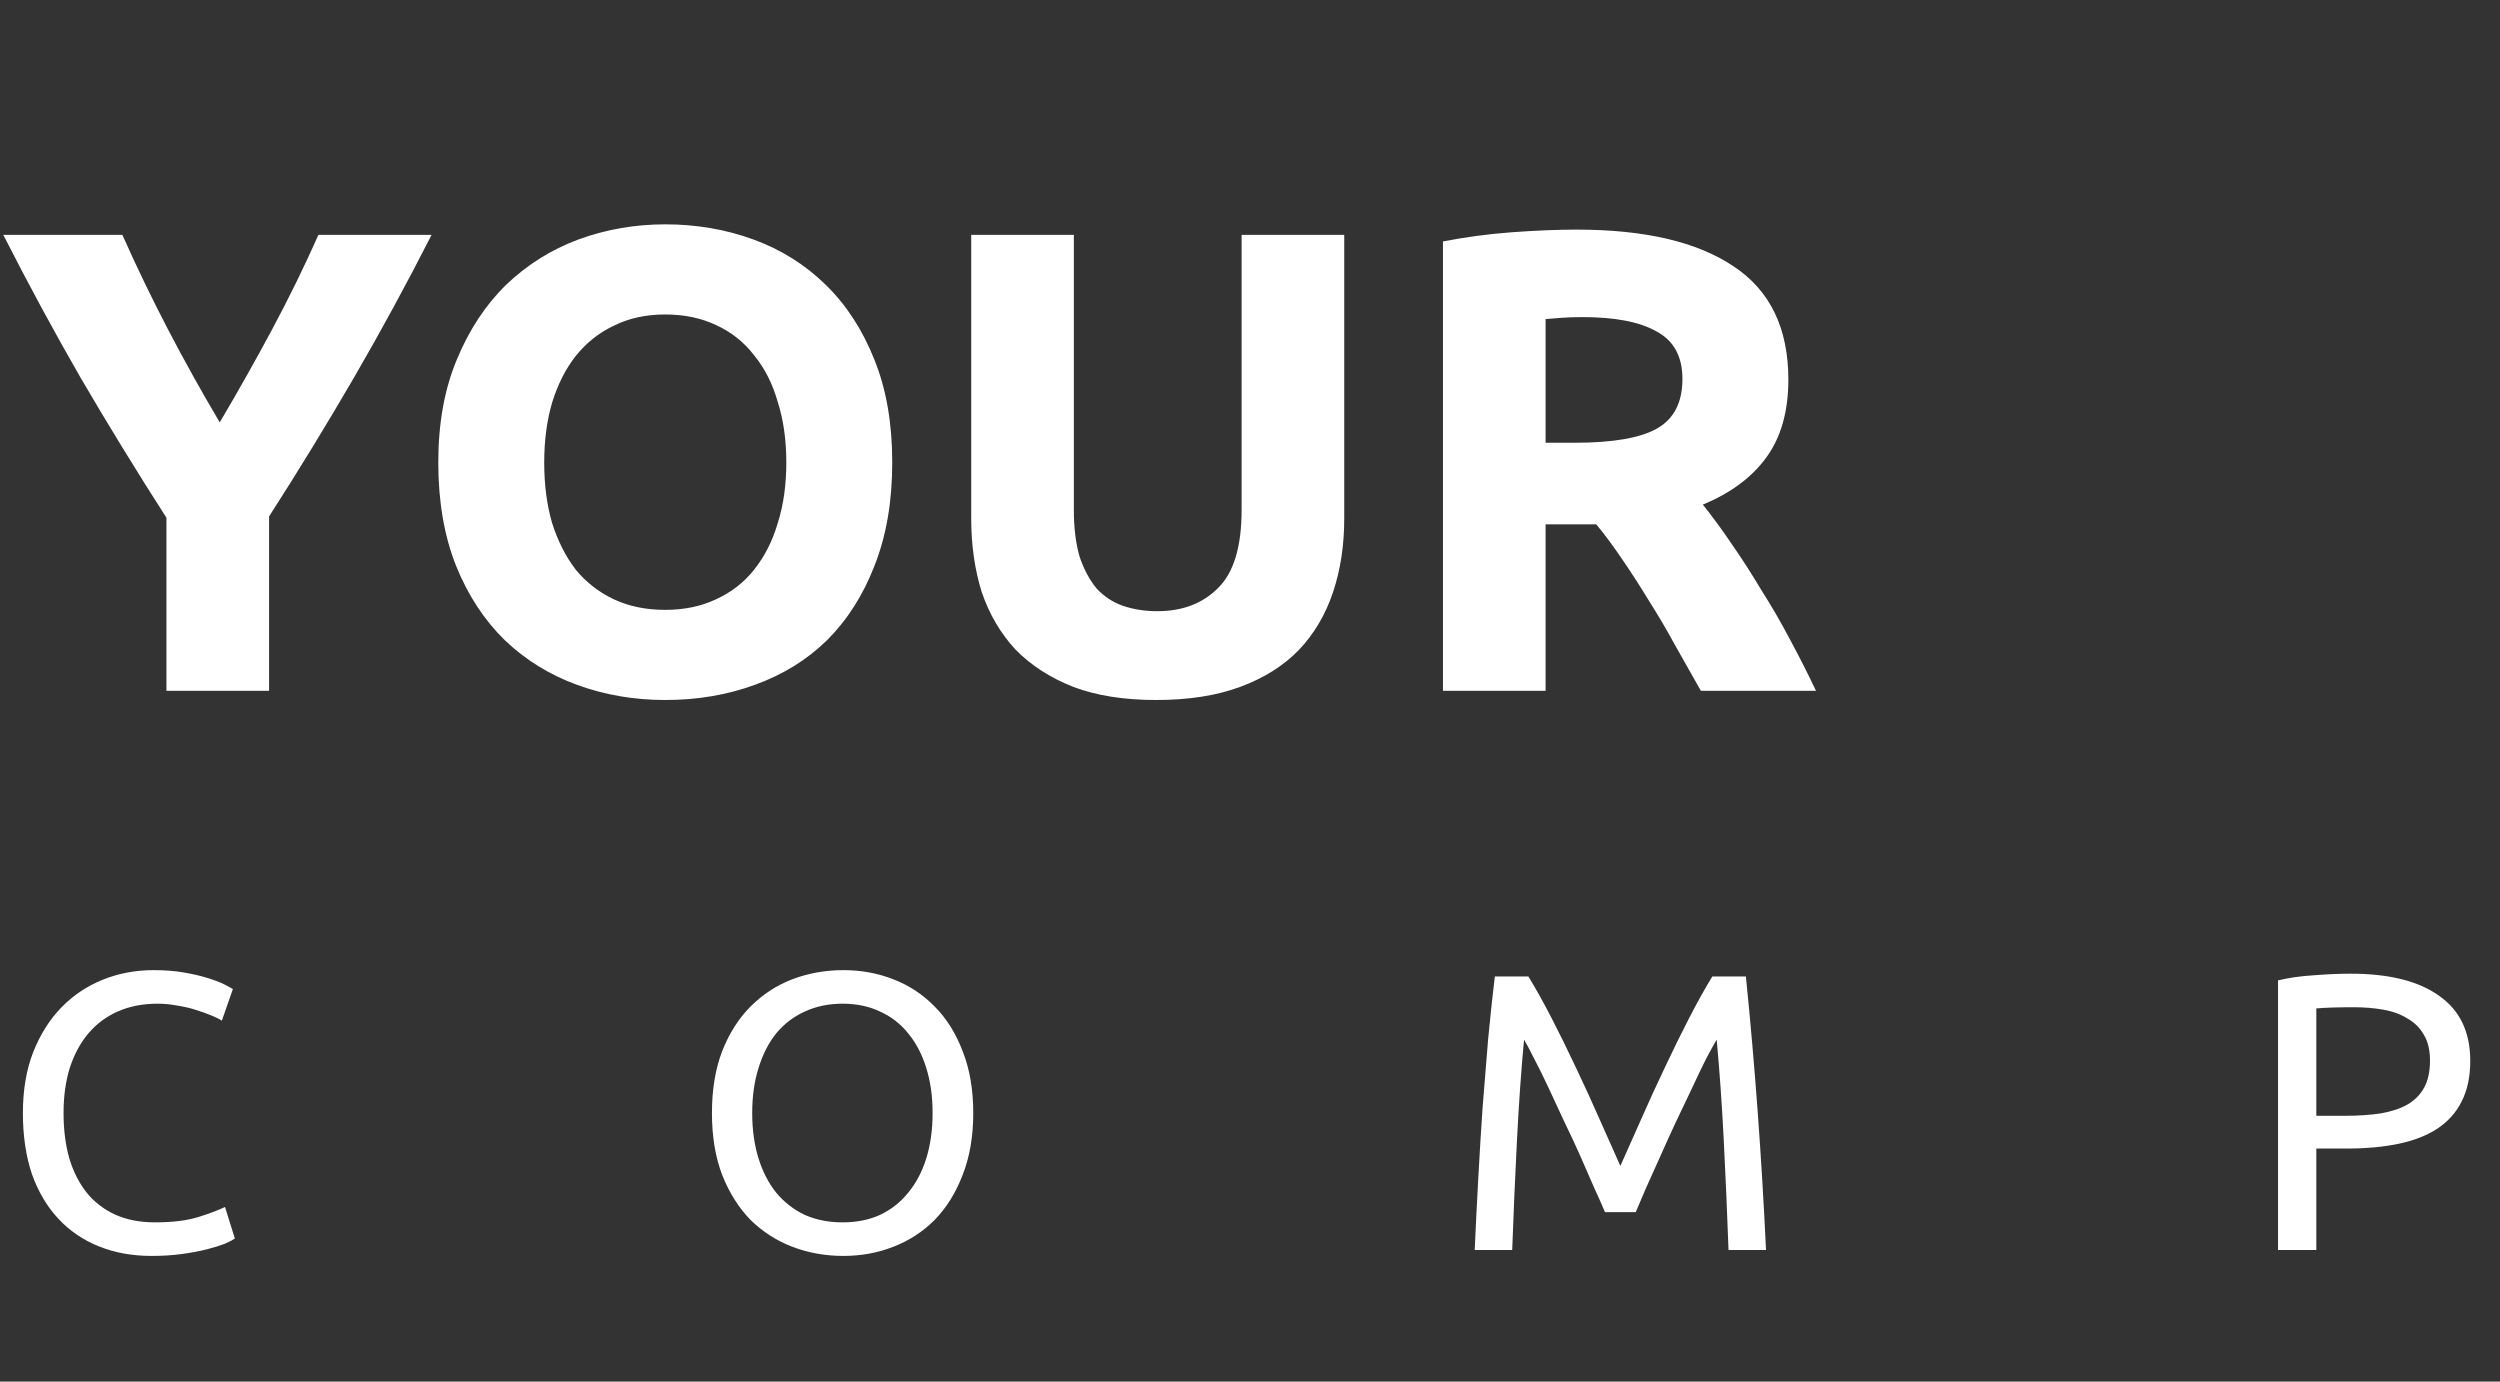 <svg width="76" height="42" viewBox="0 0 76 42" fill="none" xmlns="http://www.w3.org/2000/svg">
<rect x="0" y="0" width="76" height="42" fill="#333333" stroke="none"/>
<path d="M4.608 38.18C4.024 38.18 3.492 38.084 3.012 37.892C2.532 37.7 2.12 37.42 1.776 37.052C1.432 36.684 1.164 36.232 0.972 35.696C0.788 35.152 0.696 34.532 0.696 33.836C0.696 33.14 0.8 32.524 1.008 31.988C1.224 31.444 1.512 30.988 1.872 30.62C2.232 30.252 2.652 29.972 3.132 29.78C3.612 29.588 4.124 29.492 4.668 29.492C5.012 29.492 5.32 29.516 5.592 29.564C5.872 29.612 6.112 29.668 6.312 29.732C6.52 29.796 6.688 29.86 6.816 29.924C6.944 29.988 7.032 30.036 7.08 30.068L6.744 31.028C6.672 30.98 6.568 30.928 6.432 30.872C6.296 30.816 6.14 30.76 5.964 30.704C5.796 30.648 5.608 30.604 5.4 30.572C5.2 30.532 4.996 30.512 4.788 30.512C4.348 30.512 3.952 30.588 3.6 30.74C3.248 30.892 2.948 31.112 2.7 31.4C2.452 31.688 2.26 32.04 2.124 32.456C1.996 32.864 1.932 33.324 1.932 33.836C1.932 34.332 1.988 34.784 2.1 35.192C2.22 35.6 2.396 35.952 2.628 36.248C2.86 36.536 3.148 36.76 3.492 36.92C3.844 37.08 4.252 37.16 4.716 37.16C5.252 37.16 5.696 37.104 6.048 36.992C6.4 36.88 6.664 36.78 6.84 36.692L7.14 37.652C7.084 37.692 6.984 37.744 6.84 37.808C6.696 37.864 6.516 37.92 6.3 37.976C6.084 38.032 5.832 38.08 5.544 38.12C5.256 38.16 4.944 38.18 4.608 38.18ZM21.643 33.836C21.643 33.124 21.747 32.496 21.955 31.952C22.171 31.408 22.459 30.956 22.819 30.596C23.187 30.228 23.611 29.952 24.091 29.768C24.579 29.584 25.095 29.492 25.639 29.492C26.175 29.492 26.679 29.584 27.151 29.768C27.631 29.952 28.051 30.228 28.411 30.596C28.771 30.956 29.055 31.408 29.263 31.952C29.479 32.496 29.587 33.124 29.587 33.836C29.587 34.548 29.479 35.176 29.263 35.72C29.055 36.264 28.771 36.72 28.411 37.088C28.051 37.448 27.631 37.72 27.151 37.904C26.679 38.088 26.175 38.18 25.639 38.18C25.095 38.18 24.579 38.088 24.091 37.904C23.611 37.72 23.187 37.448 22.819 37.088C22.459 36.72 22.171 36.264 21.955 35.72C21.747 35.176 21.643 34.548 21.643 33.836ZM22.867 33.836C22.867 34.34 22.931 34.8 23.059 35.216C23.187 35.624 23.367 35.972 23.599 36.26C23.839 36.548 24.127 36.772 24.463 36.932C24.807 37.084 25.191 37.16 25.615 37.16C26.039 37.16 26.419 37.084 26.755 36.932C27.091 36.772 27.375 36.548 27.607 36.26C27.847 35.972 28.031 35.624 28.159 35.216C28.287 34.8 28.351 34.34 28.351 33.836C28.351 33.332 28.287 32.876 28.159 32.468C28.031 32.052 27.847 31.7 27.607 31.412C27.375 31.124 27.091 30.904 26.755 30.752C26.419 30.592 26.039 30.512 25.615 30.512C25.191 30.512 24.807 30.592 24.463 30.752C24.127 30.904 23.839 31.124 23.599 31.412C23.367 31.7 23.187 32.052 23.059 32.468C22.931 32.876 22.867 33.332 22.867 33.836ZM48.791 36.848C48.711 36.656 48.603 36.412 48.467 36.116C48.339 35.82 48.199 35.5 48.047 35.156C47.895 34.812 47.731 34.46 47.555 34.1C47.387 33.732 47.227 33.388 47.075 33.068C46.923 32.74 46.779 32.448 46.643 32.192C46.515 31.936 46.411 31.74 46.331 31.604C46.243 32.548 46.171 33.572 46.115 34.676C46.059 35.772 46.011 36.88 45.971 38H44.831C44.863 37.28 44.899 36.556 44.939 35.828C44.979 35.092 45.023 34.372 45.071 33.668C45.127 32.956 45.183 32.264 45.239 31.592C45.303 30.92 45.371 30.284 45.443 29.684H46.463C46.679 30.036 46.911 30.452 47.159 30.932C47.407 31.412 47.655 31.916 47.903 32.444C48.151 32.964 48.391 33.488 48.623 34.016C48.855 34.536 49.067 35.012 49.259 35.444C49.451 35.012 49.663 34.536 49.895 34.016C50.127 33.488 50.367 32.964 50.615 32.444C50.863 31.916 51.111 31.412 51.359 30.932C51.607 30.452 51.839 30.036 52.055 29.684H53.075C53.347 32.364 53.551 35.136 53.687 38H52.547C52.507 36.88 52.459 35.772 52.403 34.676C52.347 33.572 52.275 32.548 52.187 31.604C52.107 31.74 51.999 31.936 51.863 32.192C51.735 32.448 51.595 32.74 51.443 33.068C51.291 33.388 51.127 33.732 50.951 34.1C50.783 34.46 50.623 34.812 50.471 35.156C50.319 35.5 50.175 35.82 50.039 36.116C49.911 36.412 49.807 36.656 49.727 36.848H48.791ZM71.46 29.6C72.628 29.6 73.524 29.824 74.148 30.272C74.78 30.712 75.096 31.372 75.096 32.252C75.096 32.732 75.008 33.144 74.832 33.488C74.664 33.824 74.416 34.1 74.088 34.316C73.768 34.524 73.376 34.676 72.912 34.772C72.448 34.868 71.924 34.916 71.34 34.916H70.416V38H69.252V29.804C69.58 29.724 69.944 29.672 70.344 29.648C70.752 29.616 71.124 29.6 71.46 29.6ZM71.556 30.62C71.06 30.62 70.68 30.632 70.416 30.656V33.92H71.292C71.692 33.92 72.052 33.896 72.372 33.848C72.692 33.792 72.96 33.704 73.176 33.584C73.4 33.456 73.572 33.284 73.692 33.068C73.812 32.852 73.872 32.576 73.872 32.24C73.872 31.92 73.808 31.656 73.68 31.448C73.56 31.24 73.392 31.076 73.176 30.956C72.968 30.828 72.724 30.74 72.444 30.692C72.164 30.644 71.868 30.62 71.556 30.62Z" fill="white"/>
<path d="M6.68 12.84C7.24 11.893 7.773 10.947 8.28 10C8.787 9.053 9.253 8.1 9.68 7.14H13.12C12.36 8.633 11.573 10.08 10.76 11.48C9.947 12.88 9.087 14.287 8.18 15.7V21H5.06V15.74C4.153 14.327 3.287 12.913 2.46 11.5C1.647 10.087 0.86 8.633 0.1 7.14H3.72C4.147 8.1 4.607 9.053 5.1 10C5.593 10.947 6.12 11.893 6.68 12.84ZM16.544 14.06C16.544 14.74 16.624 15.353 16.784 15.9C16.958 16.447 17.198 16.92 17.504 17.32C17.824 17.707 18.211 18.007 18.664 18.22C19.118 18.433 19.638 18.54 20.224 18.54C20.798 18.54 21.311 18.433 21.764 18.22C22.231 18.007 22.618 17.707 22.924 17.32C23.244 16.92 23.484 16.447 23.644 15.9C23.818 15.353 23.904 14.74 23.904 14.06C23.904 13.38 23.818 12.767 23.644 12.22C23.484 11.66 23.244 11.187 22.924 10.8C22.618 10.4 22.231 10.093 21.764 9.88C21.311 9.667 20.798 9.56 20.224 9.56C19.638 9.56 19.118 9.673 18.664 9.9C18.211 10.113 17.824 10.42 17.504 10.82C17.198 11.207 16.958 11.68 16.784 12.24C16.624 12.787 16.544 13.393 16.544 14.06ZM27.124 14.06C27.124 15.247 26.944 16.293 26.584 17.2C26.238 18.093 25.758 18.847 25.144 19.46C24.531 20.06 23.798 20.513 22.944 20.82C22.104 21.127 21.198 21.28 20.224 21.28C19.278 21.28 18.384 21.127 17.544 20.82C16.704 20.513 15.971 20.06 15.344 19.46C14.718 18.847 14.224 18.093 13.864 17.2C13.504 16.293 13.324 15.247 13.324 14.06C13.324 12.873 13.511 11.833 13.884 10.94C14.258 10.033 14.758 9.273 15.384 8.66C16.024 8.047 16.758 7.587 17.584 7.28C18.424 6.973 19.304 6.82 20.224 6.82C21.171 6.82 22.064 6.973 22.904 7.28C23.744 7.587 24.478 8.047 25.104 8.66C25.731 9.273 26.224 10.033 26.584 10.94C26.944 11.833 27.124 12.873 27.124 14.06ZM35.145 21.28C34.172 21.28 33.332 21.147 32.625 20.88C31.918 20.6 31.332 20.22 30.865 19.74C30.412 19.247 30.072 18.667 29.845 18C29.632 17.32 29.525 16.573 29.525 15.76V7.14H32.645V15.5C32.645 16.06 32.705 16.54 32.825 16.94C32.958 17.327 33.132 17.647 33.345 17.9C33.572 18.14 33.838 18.313 34.145 18.42C34.465 18.527 34.812 18.58 35.185 18.58C35.945 18.58 36.558 18.347 37.025 17.88C37.505 17.413 37.745 16.62 37.745 15.5V7.14H40.865V15.76C40.865 16.573 40.752 17.32 40.525 18C40.298 18.68 39.952 19.267 39.485 19.76C39.018 20.24 38.425 20.613 37.705 20.88C36.985 21.147 36.132 21.28 35.145 21.28ZM47.926 6.98C50.006 6.98 51.599 7.353 52.706 8.1C53.812 8.833 54.366 9.98 54.366 11.54C54.366 12.513 54.139 13.307 53.686 13.92C53.246 14.52 52.606 14.993 51.766 15.34C52.046 15.687 52.339 16.087 52.646 16.54C52.952 16.98 53.252 17.447 53.546 17.94C53.852 18.42 54.146 18.927 54.426 19.46C54.706 19.98 54.966 20.493 55.206 21H51.706C51.452 20.547 51.192 20.087 50.926 19.62C50.672 19.153 50.406 18.7 50.126 18.26C49.859 17.82 49.592 17.407 49.326 17.02C49.059 16.62 48.792 16.26 48.526 15.94H46.986V21H43.866V7.34C44.546 7.207 45.246 7.113 45.966 7.06C46.699 7.007 47.352 6.98 47.926 6.98ZM48.106 9.64C47.879 9.64 47.672 9.647 47.486 9.66C47.312 9.673 47.146 9.687 46.986 9.7V13.46H47.866C49.039 13.46 49.879 13.313 50.386 13.02C50.892 12.727 51.146 12.227 51.146 11.52C51.146 10.84 50.886 10.36 50.366 10.08C49.859 9.787 49.106 9.64 48.106 9.64Z" fill="white"/>
</svg>
